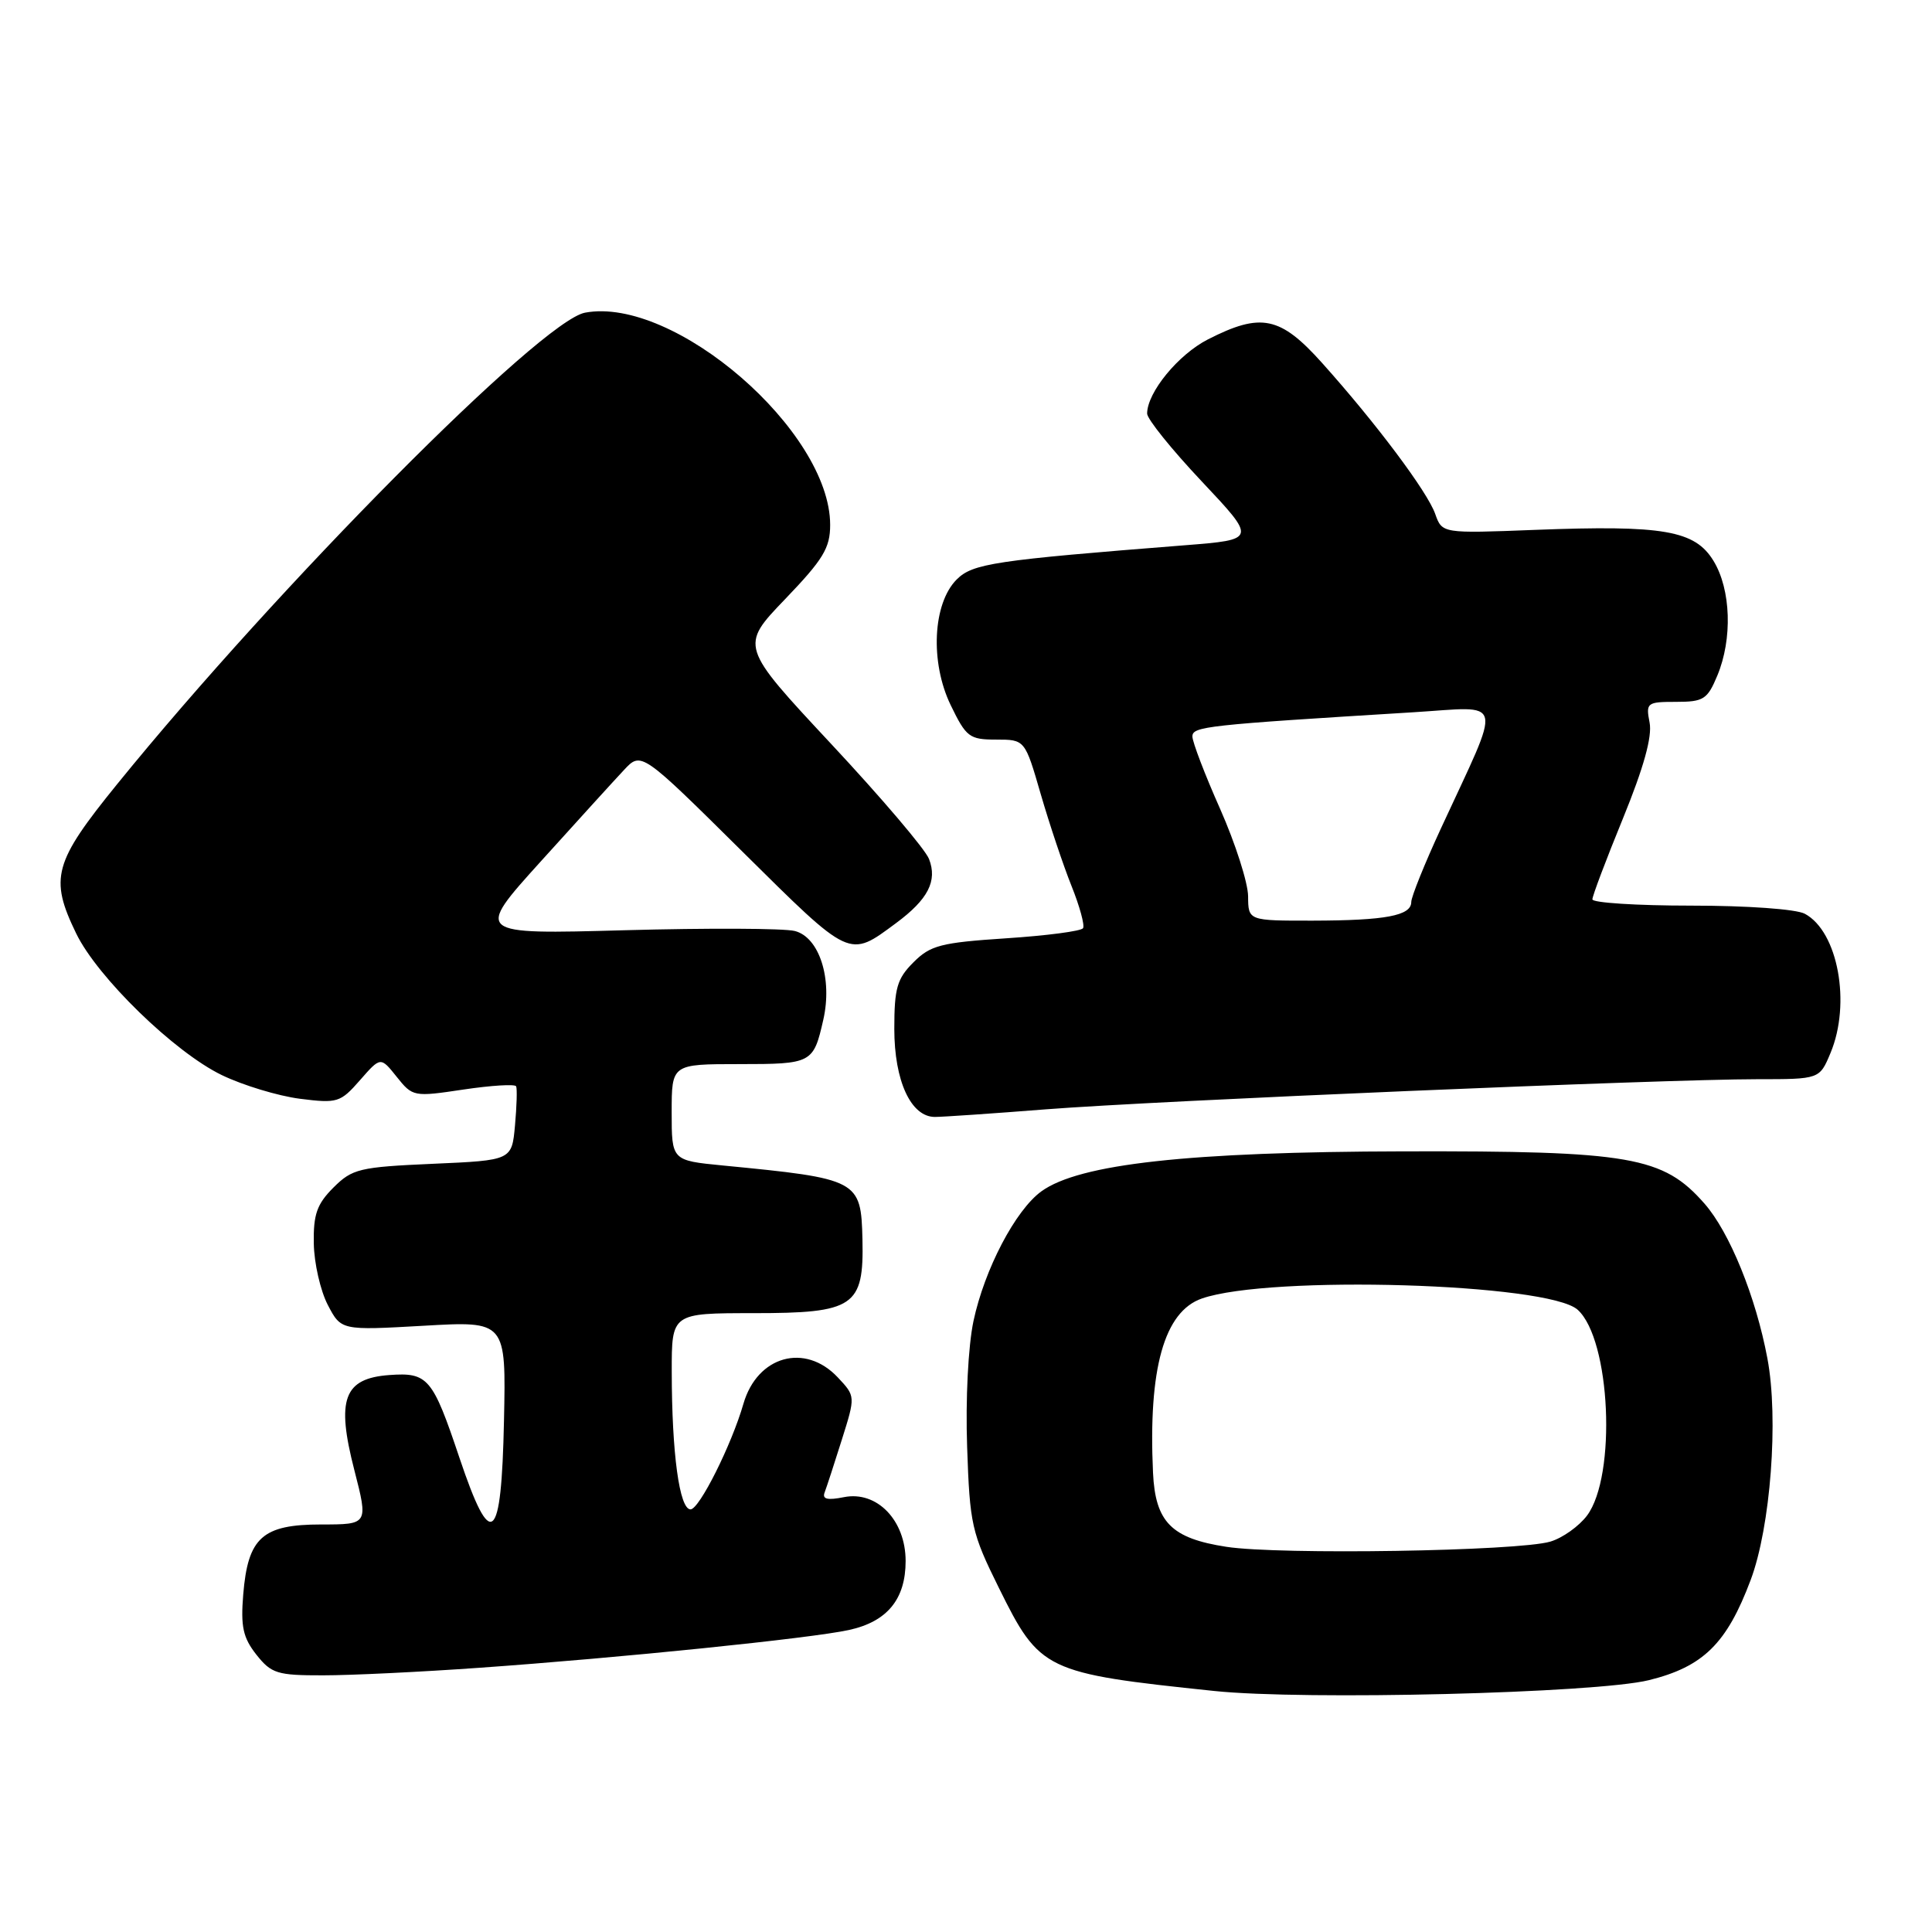 <?xml version="1.0" encoding="UTF-8" standalone="no"?>
<!DOCTYPE svg PUBLIC "-//W3C//DTD SVG 1.1//EN" "http://www.w3.org/Graphics/SVG/1.1/DTD/svg11.dtd" >
<svg xmlns="http://www.w3.org/2000/svg" xmlns:xlink="http://www.w3.org/1999/xlink" version="1.1" viewBox="0 0 256 256">
 <g >
 <path fill="currentColor"
d=" M 218.49 222.63 C 225.69 220.85 228.81 217.78 231.97 209.36 C 234.61 202.34 235.70 187.99 234.19 180.00 C 232.66 171.83 229.18 163.27 225.85 159.48 C 220.37 153.24 216.06 152.49 186.00 152.56 C 157.51 152.62 143.03 154.22 138.00 157.85 C 134.55 160.35 130.45 168.19 128.99 175.05 C 128.29 178.37 127.93 185.40 128.15 191.72 C 128.50 202.01 128.74 203.10 132.35 210.39 C 137.79 221.40 138.44 221.71 160.86 224.06 C 172.88 225.32 211.46 224.36 218.49 222.63 Z  M 63.50 220.99 C 82.10 219.68 107.52 217.08 112.50 215.98 C 117.57 214.87 120.00 211.90 120.00 206.84 C 120.00 201.45 116.20 197.51 111.83 198.38 C 109.63 198.82 108.92 198.65 109.27 197.75 C 109.53 197.06 110.56 193.92 111.55 190.76 C 113.36 185.01 113.36 185.01 111.01 182.51 C 106.67 177.89 100.35 179.66 98.51 186.00 C 96.94 191.45 92.66 200.00 91.50 200.00 C 90.03 200.00 89.02 192.60 89.01 181.75 C 89.00 174.00 89.00 174.00 99.85 174.00 C 113.20 174.00 114.48 173.13 114.28 164.23 C 114.09 156.34 113.79 156.18 95.75 154.43 C 89.00 153.77 89.00 153.77 89.00 147.38 C 89.00 141.00 89.00 141.00 97.94 141.00 C 107.58 141.00 107.78 140.90 109.09 135.13 C 110.33 129.69 108.56 124.18 105.31 123.36 C 103.87 123.00 93.75 122.96 82.81 123.26 C 62.92 123.81 62.92 123.81 71.64 114.16 C 76.44 108.85 81.40 103.39 82.67 102.04 C 84.97 99.57 84.97 99.57 98.34 112.81 C 112.82 127.15 112.44 126.97 118.74 122.31 C 122.98 119.17 124.23 116.73 123.10 113.82 C 122.61 112.54 116.77 105.68 110.12 98.56 C 98.05 85.62 98.05 85.62 104.02 79.40 C 109.08 74.13 110.00 72.62 110.00 69.55 C 110.00 57.11 89.33 39.22 77.52 41.43 C 71.68 42.53 36.92 77.55 15.55 103.87 C 7.11 114.27 6.53 116.34 10.09 123.68 C 12.90 129.49 23.12 139.43 29.40 142.46 C 32.20 143.81 36.85 145.22 39.73 145.59 C 44.70 146.22 45.10 146.10 47.70 143.13 C 50.43 140.01 50.43 140.01 52.57 142.69 C 54.68 145.33 54.81 145.36 61.41 144.37 C 65.10 143.82 68.24 143.63 68.39 143.94 C 68.54 144.25 68.47 146.58 68.24 149.12 C 67.82 153.75 67.82 153.75 57.34 154.21 C 47.61 154.64 46.68 154.87 44.18 157.36 C 41.99 159.55 41.51 160.92 41.58 164.77 C 41.62 167.37 42.46 171.03 43.43 172.90 C 45.20 176.29 45.20 176.29 56.13 175.67 C 67.06 175.04 67.06 175.04 66.78 188.27 C 66.44 204.58 65.09 205.69 60.87 193.14 C 57.32 182.56 56.70 181.83 51.59 182.20 C 45.55 182.64 44.53 185.40 46.95 194.79 C 48.80 202.00 48.80 202.00 42.56 202.00 C 34.77 202.00 32.85 203.72 32.23 211.27 C 31.88 215.54 32.20 217.00 33.97 219.25 C 35.96 221.76 36.73 222.00 42.82 221.99 C 46.50 221.99 55.80 221.54 63.50 220.99 Z  M 138.61 146.99 C 153.36 145.84 220.44 143.00 232.83 143.00 C 241.10 143.00 241.10 143.00 242.55 139.53 C 245.30 132.96 243.54 123.43 239.15 121.08 C 238.00 120.46 231.51 120.00 224.07 120.00 C 216.88 120.00 211.00 119.62 211.00 119.17 C 211.00 118.71 212.83 113.87 215.06 108.42 C 217.80 101.71 218.94 97.61 218.58 95.75 C 218.07 93.12 218.22 93.00 222.08 93.00 C 225.72 93.00 226.24 92.68 227.55 89.53 C 229.58 84.67 229.37 78.12 227.05 74.32 C 224.59 70.28 220.43 69.56 203.43 70.21 C 191.09 70.69 191.09 70.69 190.17 68.09 C 189.13 65.15 182.34 56.08 175.18 48.09 C 169.64 41.91 167.10 41.38 160.06 44.97 C 156.12 46.98 152.01 52.00 152.00 54.80 C 152.00 55.52 155.26 59.57 159.25 63.80 C 166.50 71.50 166.50 71.50 157.00 72.25 C 131.74 74.24 128.89 74.67 126.77 76.78 C 123.59 79.96 123.22 87.75 125.97 93.43 C 128.02 97.67 128.45 98.00 131.99 98.00 C 135.81 98.00 135.81 98.00 137.91 105.25 C 139.07 109.24 140.90 114.70 141.98 117.39 C 143.06 120.08 143.75 122.60 143.51 122.99 C 143.27 123.38 138.68 123.98 133.32 124.33 C 124.67 124.90 123.28 125.26 121.04 127.51 C 118.86 129.68 118.50 130.94 118.50 136.32 C 118.50 143.23 120.70 148.00 123.88 148.00 C 124.89 148.00 131.52 147.55 138.61 146.99 Z  M 162.50 204.96 C 155.21 203.84 153.09 201.69 152.78 195.14 C 152.14 181.35 154.26 173.80 159.25 172.06 C 168.25 168.93 205.16 170.03 209.05 173.55 C 213.41 177.49 214.23 195.54 210.29 200.82 C 209.23 202.23 207.05 203.79 205.43 204.27 C 201.19 205.54 169.56 206.05 162.50 204.96 Z  M 165.38 118.75 C 165.36 116.96 163.70 111.77 161.68 107.20 C 159.65 102.64 158.00 98.31 158.00 97.59 C 158.00 96.26 159.72 96.07 187.26 94.38 C 199.51 93.63 199.13 92.03 190.94 109.75 C 188.77 114.44 187.00 118.84 187.00 119.52 C 187.00 121.33 183.61 121.97 173.95 121.99 C 165.40 122.00 165.40 122.00 165.38 118.75 Z "/>
</g>
</svg>